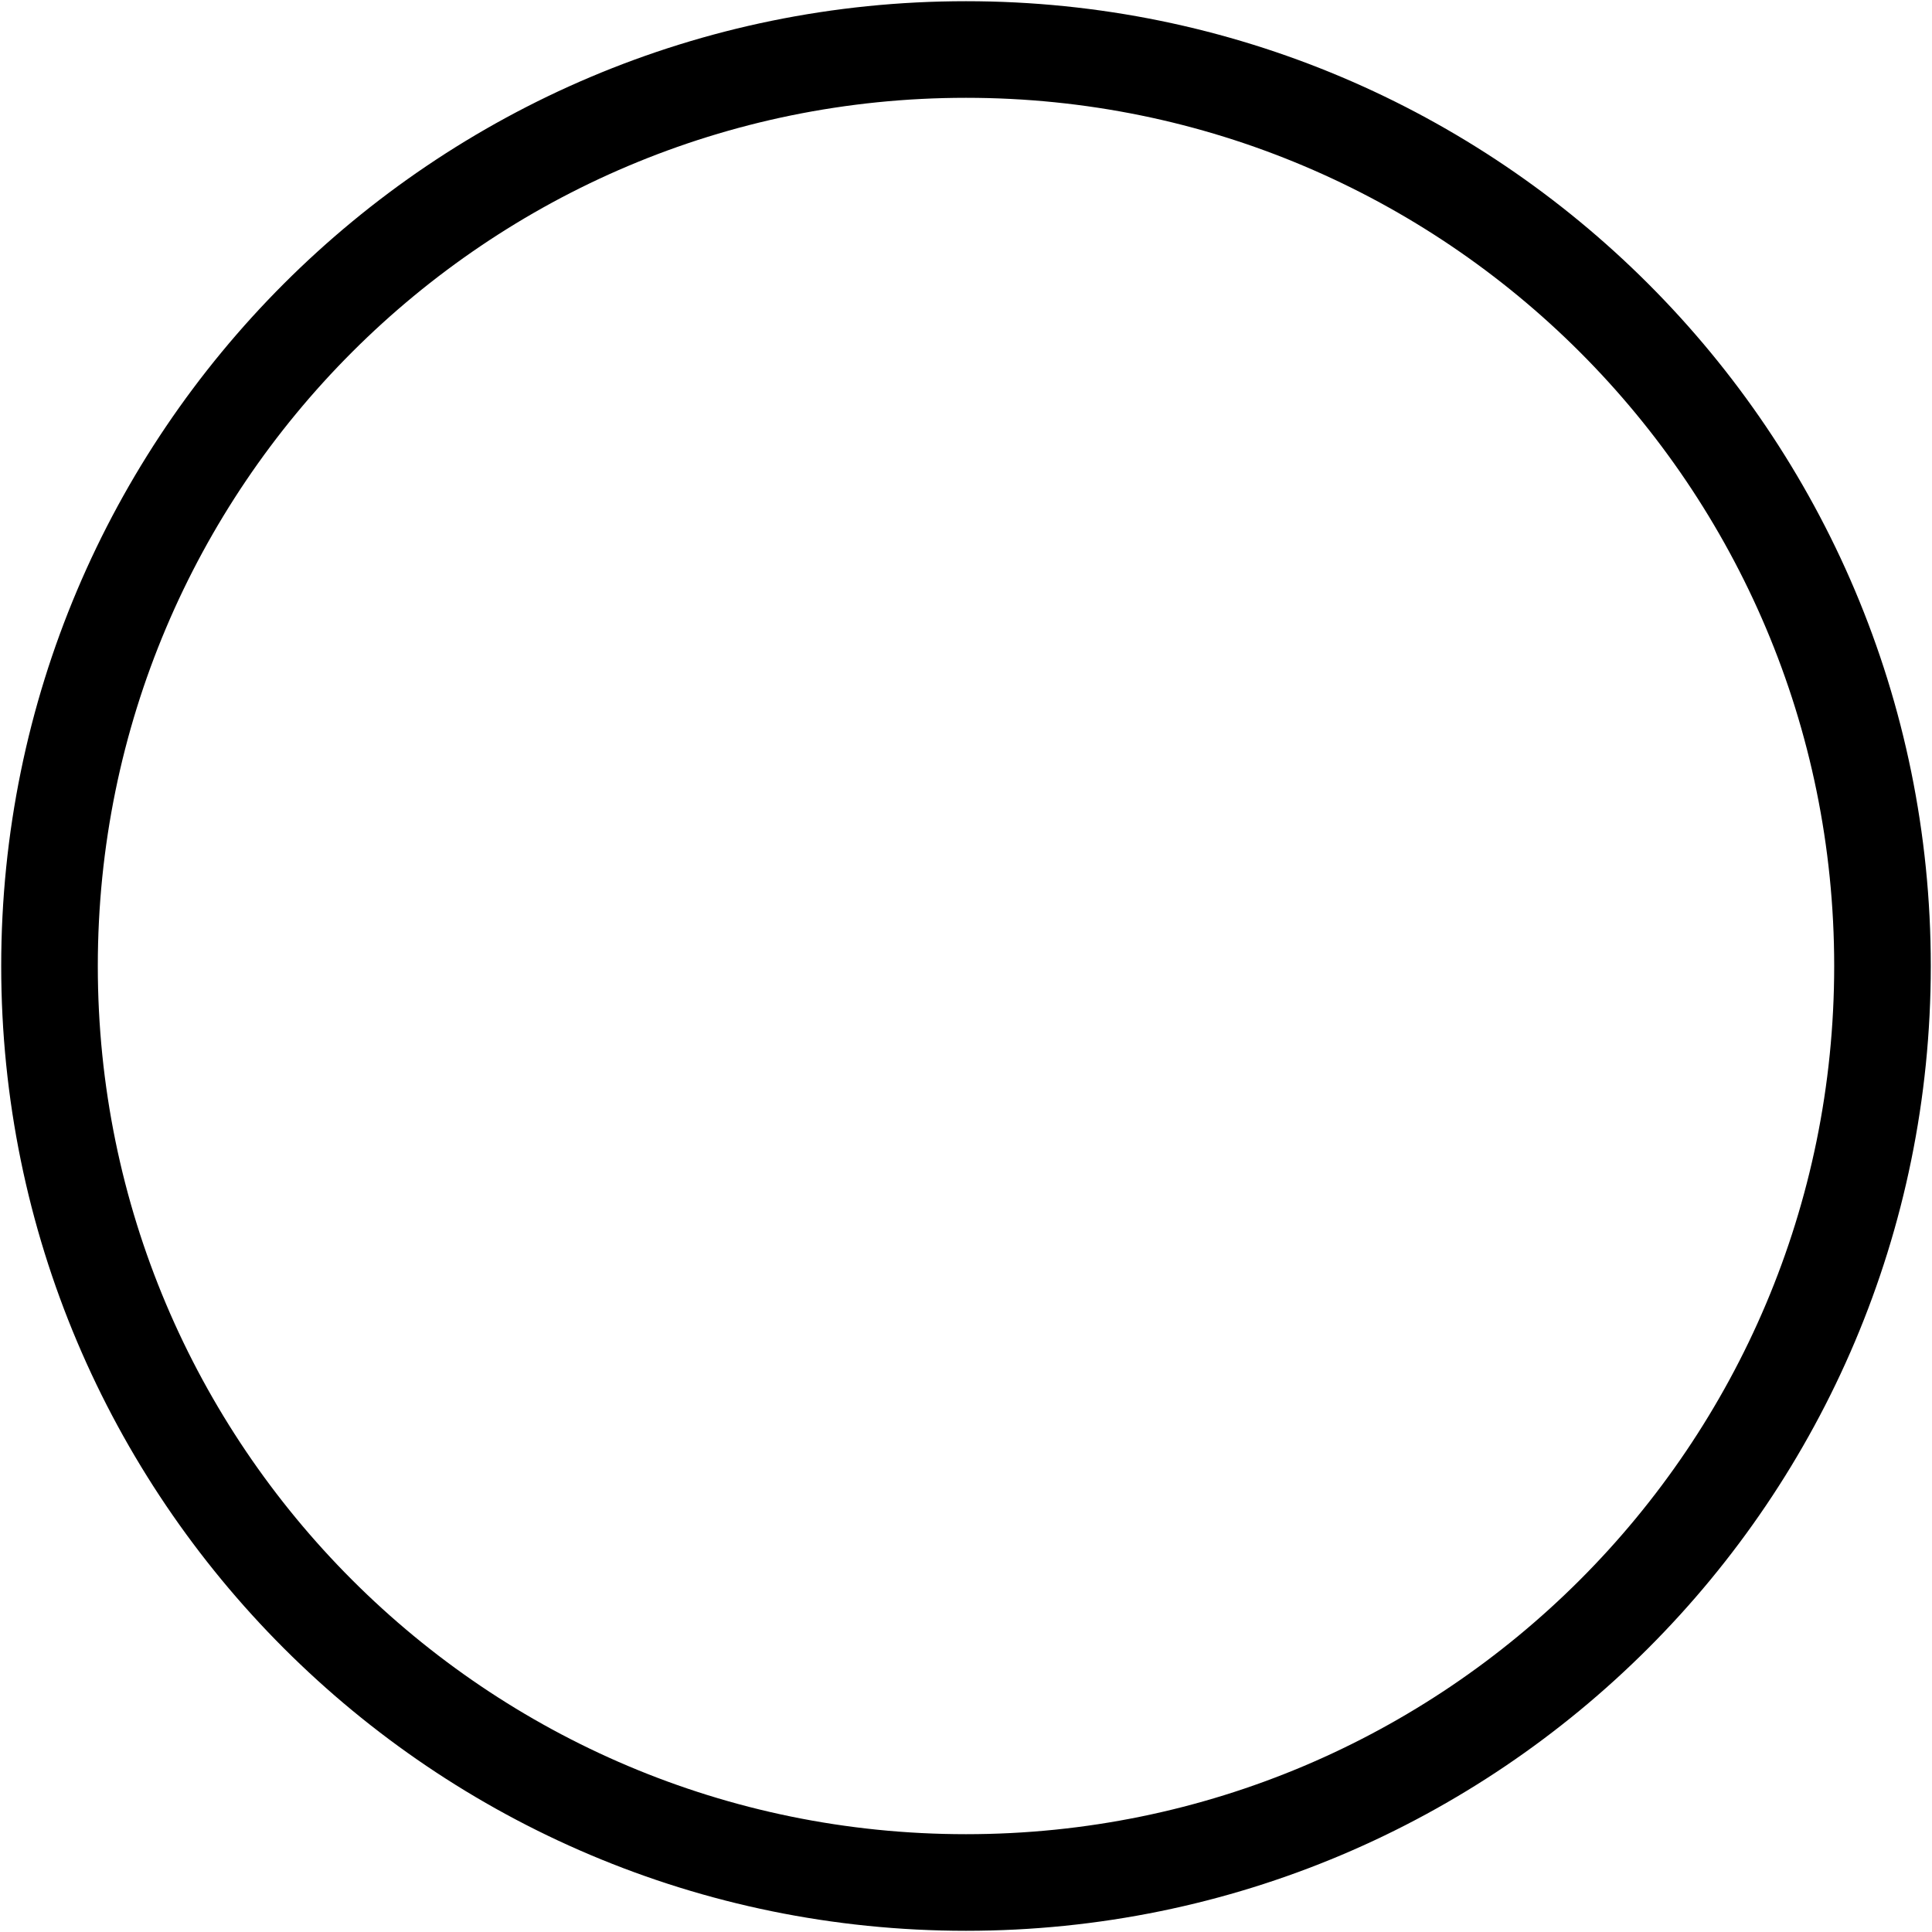 <svg width="40" height="40" viewBox="0 0 40 40" fill="none" xmlns="http://www.w3.org/2000/svg">
<path d="M20 38.975C30.48 38.975 38.975 30.48 38.975 20C38.975 9.52 30.48 1.025 20 1.025C9.52 1.025 1.025 9.52 1.025 20C1.025 30.48 9.52 38.975 20 38.975Z" stroke="black" stroke-width="2"/>
</svg>

